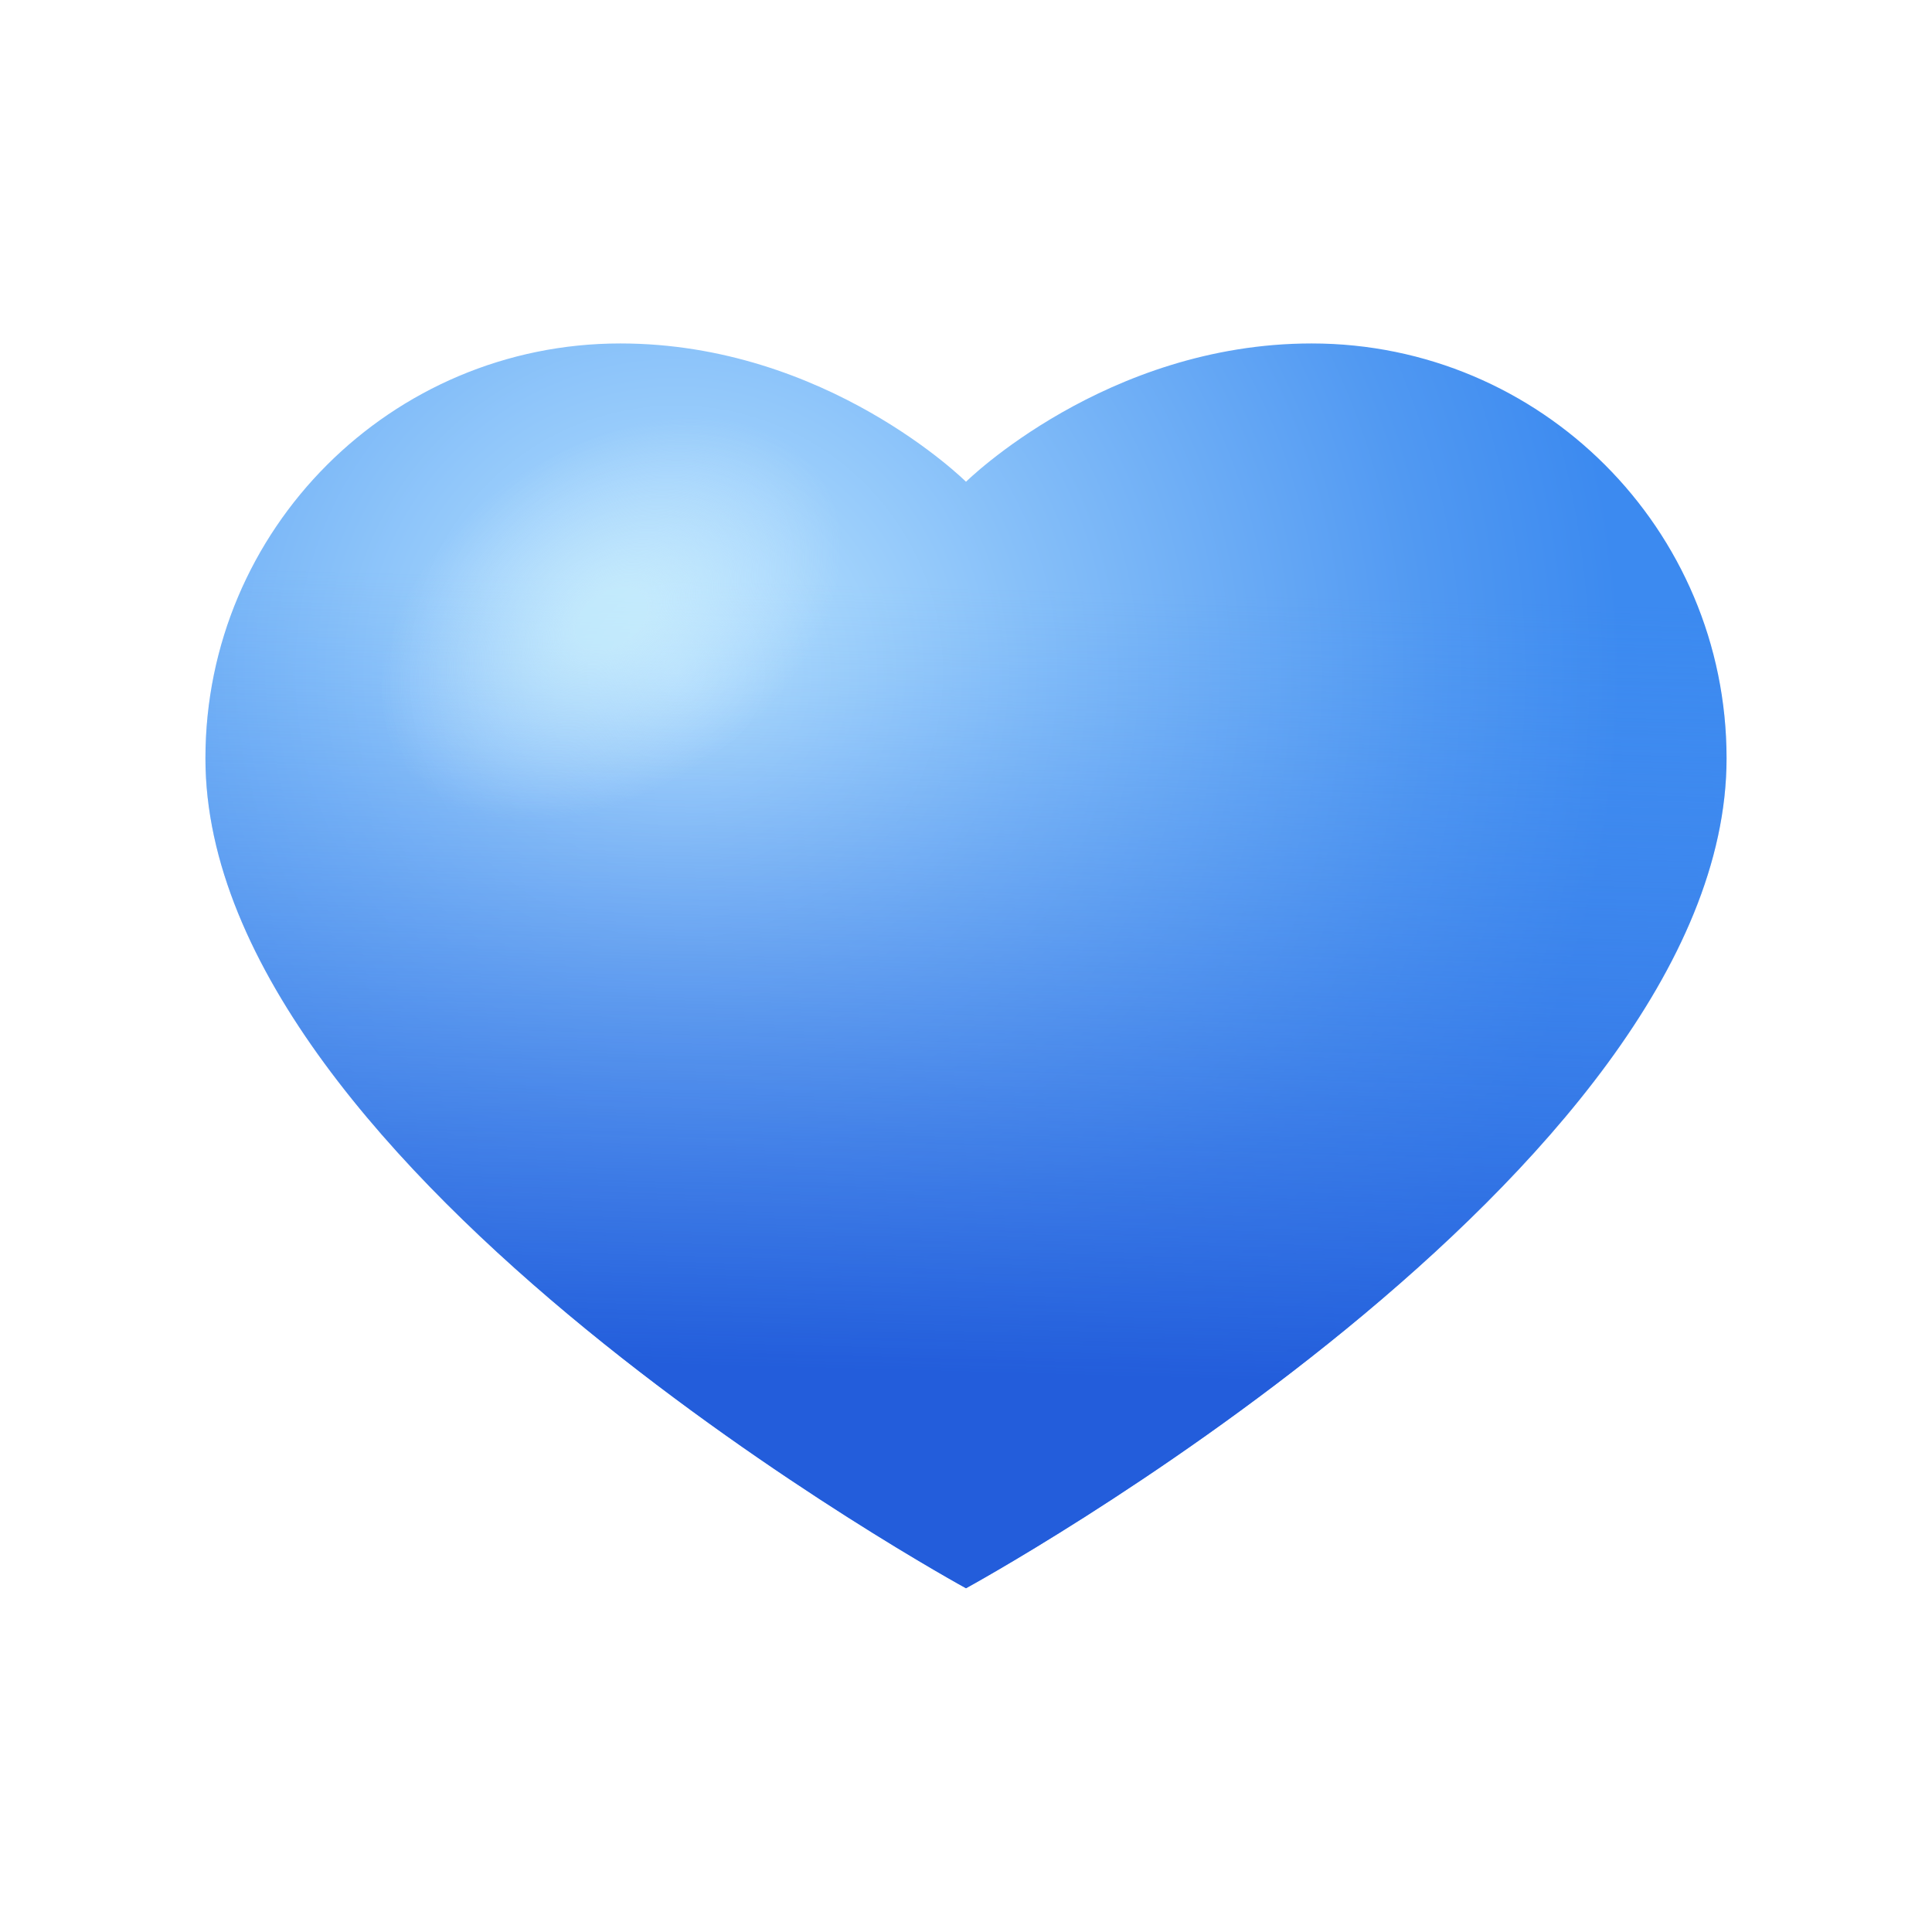 <svg xmlns="http://www.w3.org/2000/svg" viewBox="0 0 48 48"><radialGradient id="d3DifKEugQZFjuRN15BSwa" cx="16.806" cy="16.701" r="23.479" gradientUnits="userSpaceOnUse"><stop offset="0" stop-color="#bde6ff"/><stop offset=".376" stop-color="#87c0f9"/><stop offset=".796" stop-color="#5199f2"/><stop offset="1" stop-color="#3c8af0"/></radialGradient><path fill="url(#d3DifKEugQZFjuRN15BSwa)" d="M32.589,8.533c-5.113,0-8.589,3.436-8.589,3.436s-3.457-3.436-8.589-3.436	c-5.692,0-10.307,4.615-10.307,10.307C5.104,29.147,24,39.454,24,39.454S42.896,29.147,42.896,18.84	C42.896,13.147,38.282,8.533,32.589,8.533z"/><linearGradient id="d3DifKEugQZFjuRN15BSwb" x1="24.224" x2="23.474" y1="10.502" y2="38.42" gradientUnits="userSpaceOnUse"><stop offset=".147" stop-color="#4d95f2" stop-opacity="0"/><stop offset=".845" stop-color="#235ddb"/></linearGradient><path fill="url(#d3DifKEugQZFjuRN15BSwb)" d="M32.589,8.539c-5.113,0-8.589,3.436-8.589,3.436s-3.457-3.436-8.589-3.436	c-5.692,0-10.307,4.615-10.307,10.307C5.104,29.154,24,39.461,24,39.461s18.896-10.307,18.896-20.614	C42.896,13.154,38.282,8.539,32.589,8.539z"/><radialGradient id="d3DifKEugQZFjuRN15BSwc" cx=".445" cy="85.544" r="7.589" gradientTransform="matrix(.824 -.567 .382 .554 -17.86 -31.762)" gradientUnits="userSpaceOnUse"><stop offset=".129" stop-color="#cdf0fc"/><stop offset=".834" stop-color="#cfebff" stop-opacity="0"/></radialGradient><path fill="url(#d3DifKEugQZFjuRN15BSwc)" d="M21.164,11.949c1.267,2.195-0.395,5.528-3.714,7.444s-7.036,1.69-8.303-0.506	s0.395-5.528,3.714-7.444S19.897,9.753,21.164,11.949z" opacity=".69"/></svg>